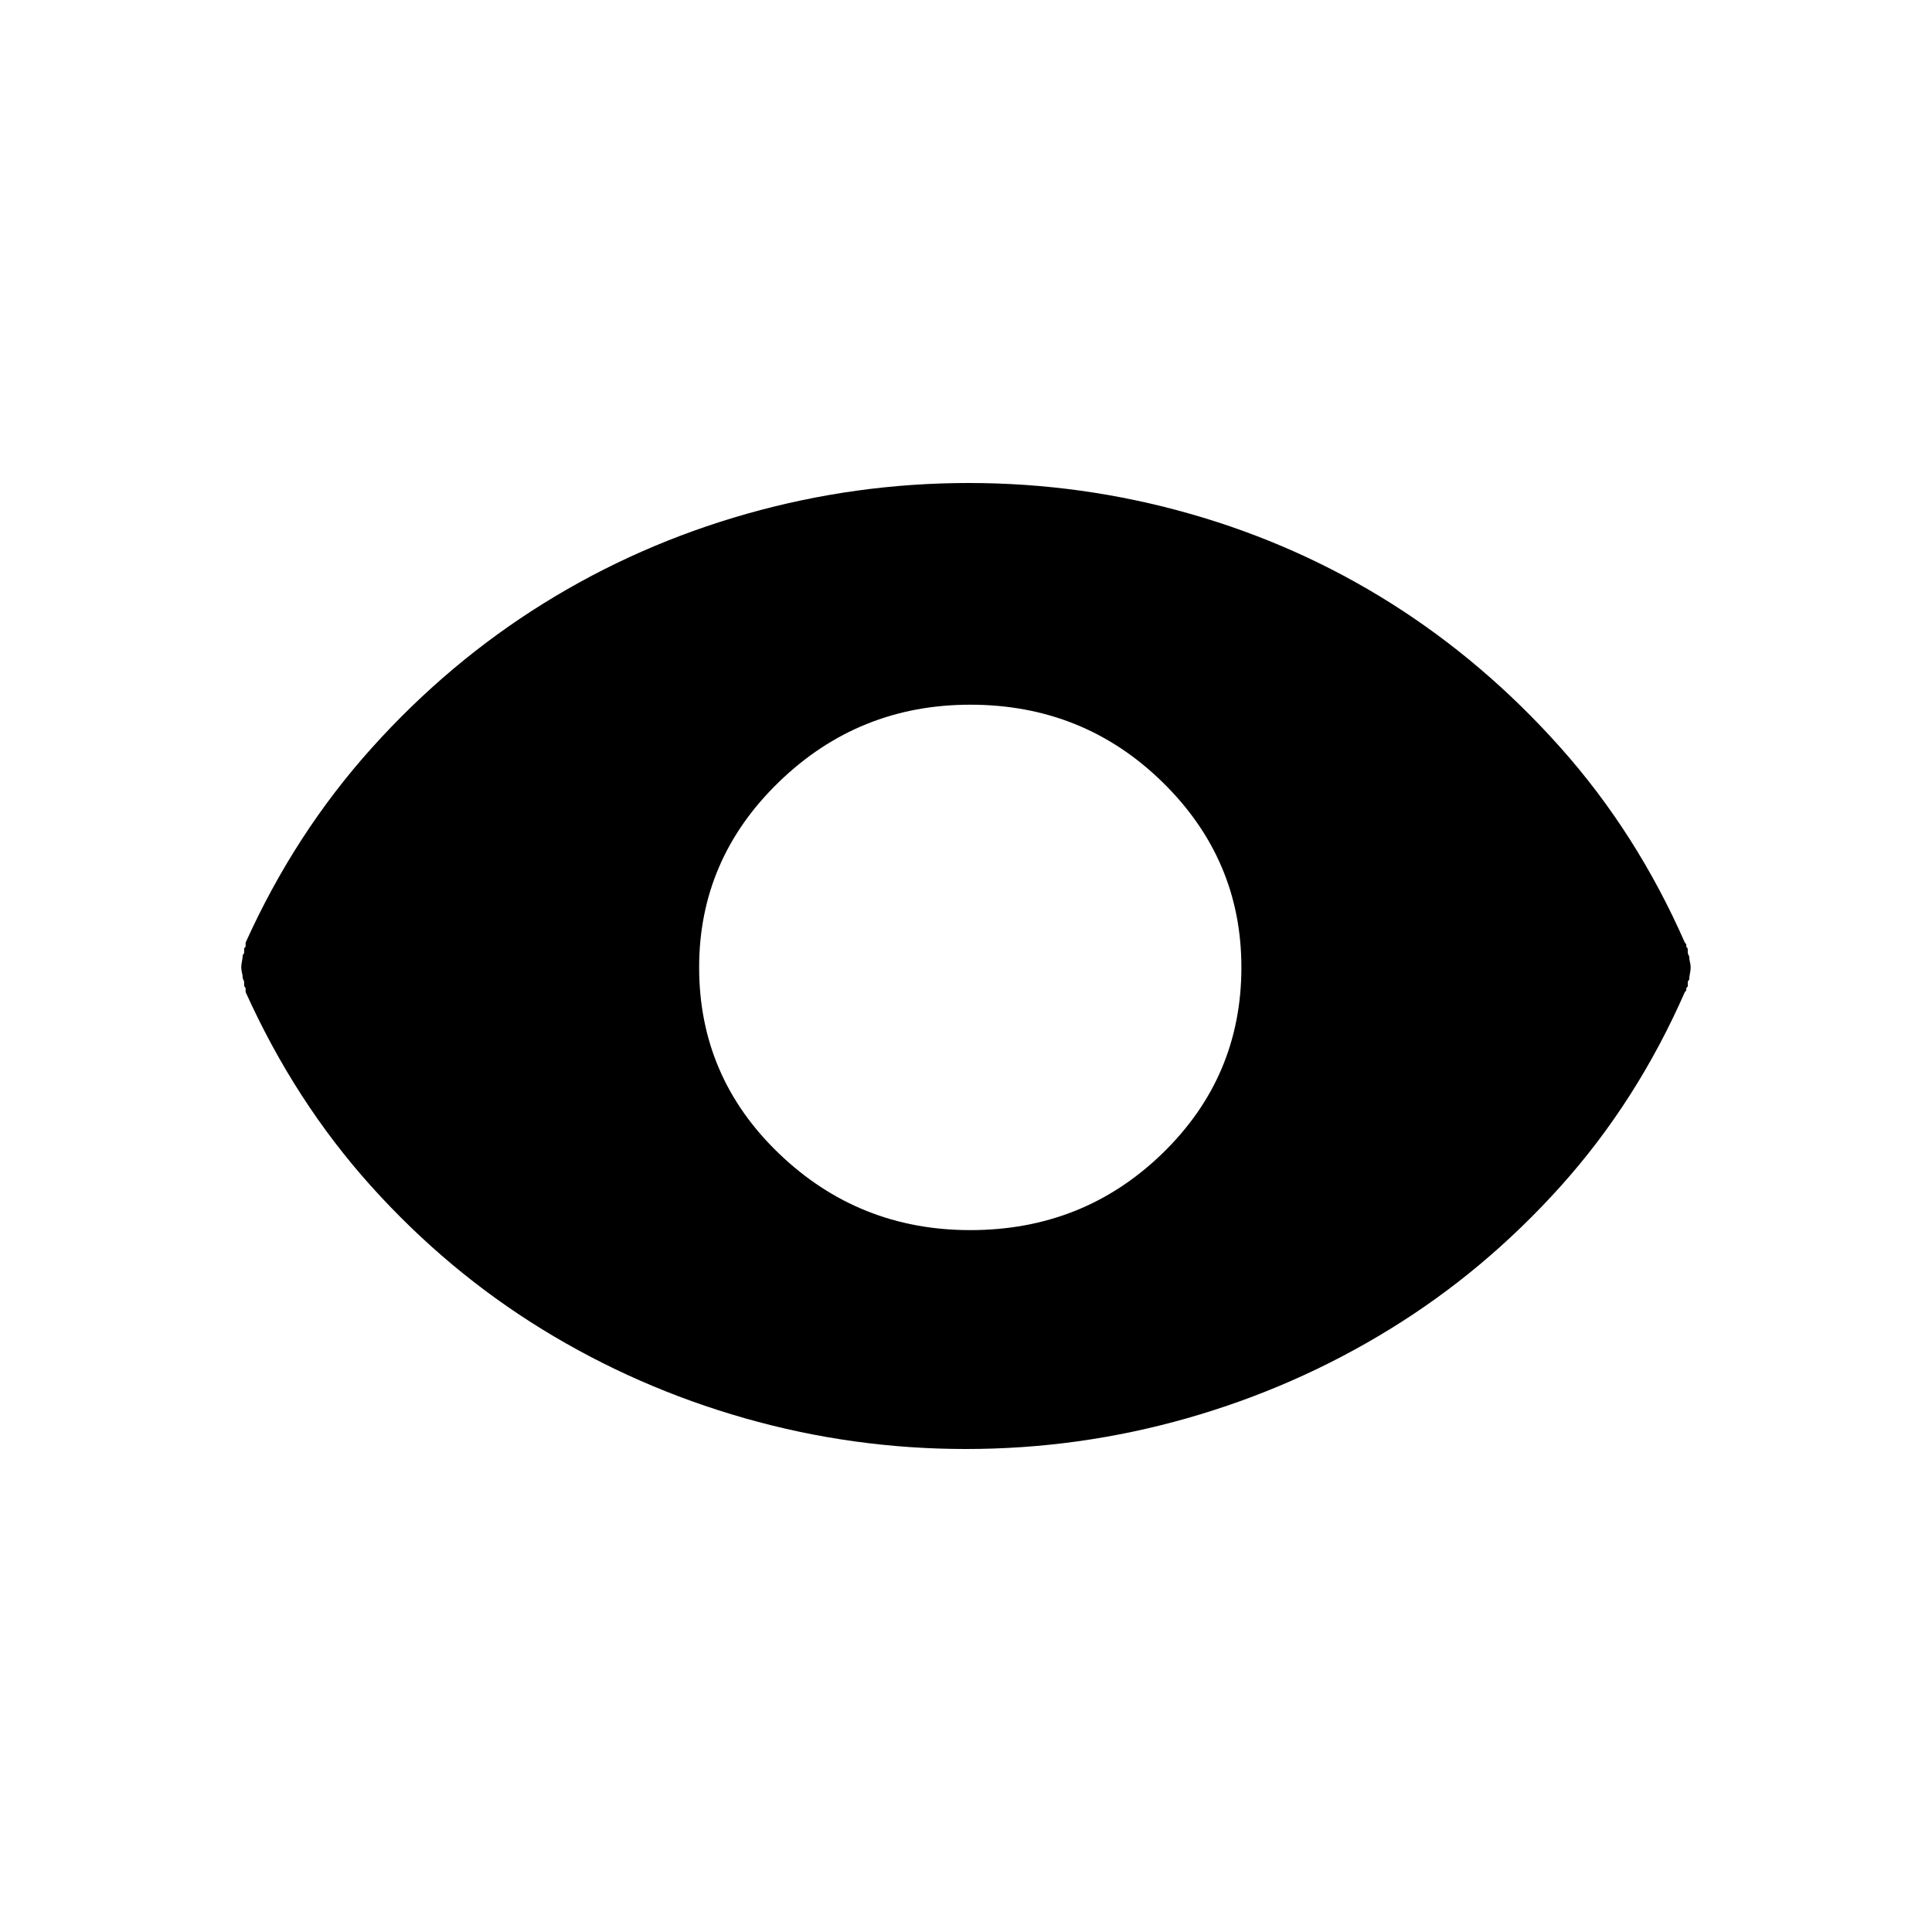 <!-- Generated by IcoMoon.io -->
<svg version="1.1" xmlns="http://www.w3.org/2000/svg" width="24" height="24" viewBox="0 0 24 24">
  <title>eye</title>
  <path
    d="M12.035 6c0.936 0 1.851 0.127 2.746 0.382s1.728 0.626 2.5 1.113c0.772 0.487 1.474 1.085 2.105 1.793s1.146 1.516 1.544 2.422c0.012 0.011 0.018 0.020 0.018 0.026v0 0.026l0.009 0.009c0.006 0.006 0.009 0.014 0.009 0.026v0 0.034c0 0.011 0.006 0.028 0.018 0.051 0 0.023 0.003 0.045 0.009 0.068s0.009 0.045 0.009 0.068c0 0.023-0.003 0.048-0.009 0.076s-0.009 0.054-0.009 0.076c-0.012 0.011-0.018 0.023-0.018 0.034v0 0.051l-0.009 0.009c-0.006 0.006-0.009 0.009-0.009 0.009v0 0.025c0 0.006-0.006 0.014-0.018 0.025-0.398 0.907-0.912 1.711-1.544 2.414s-1.339 1.295-2.123 1.776c-0.784 0.482-1.623 0.85-2.518 1.105s-1.81 0.382-2.746 0.382c-0.936 0-1.851-0.127-2.746-0.382s-1.734-0.623-2.518-1.105c-0.784-0.482-1.491-1.074-2.123-1.776s-1.152-1.507-1.561-2.414v0-0.051c0 0-0.003-0.003-0.009-0.009s-0.009-0.014-0.009-0.026v0-0.034c0-0.011-0.006-0.028-0.018-0.051 0-0.023-0.003-0.045-0.009-0.068s-0.009-0.045-0.009-0.068c0-0.023 0.003-0.048 0.009-0.076s0.009-0.054 0.009-0.076c0.012-0.011 0.018-0.023 0.018-0.034v0-0.051c0 0 0.003-0.003 0.009-0.009v0l0.009-0.009v-0.051c0.409-0.907 0.933-1.714 1.57-2.422s1.348-1.306 2.132-1.793c0.784-0.487 1.626-0.858 2.526-1.113s1.819-0.382 2.754-0.382zM12.053 8.754c-0.924 0-1.716 0.32-2.377 0.96s-0.991 1.408-0.991 2.303c0 0.907 0.33 1.677 0.991 2.312s1.453 0.952 2.377 0.952c0.936 0 1.731-0.317 2.386-0.952s0.982-1.405 0.982-2.312c0-0.895-0.327-1.663-0.982-2.303s-1.45-0.96-2.386-0.96z"></path>
</svg>
